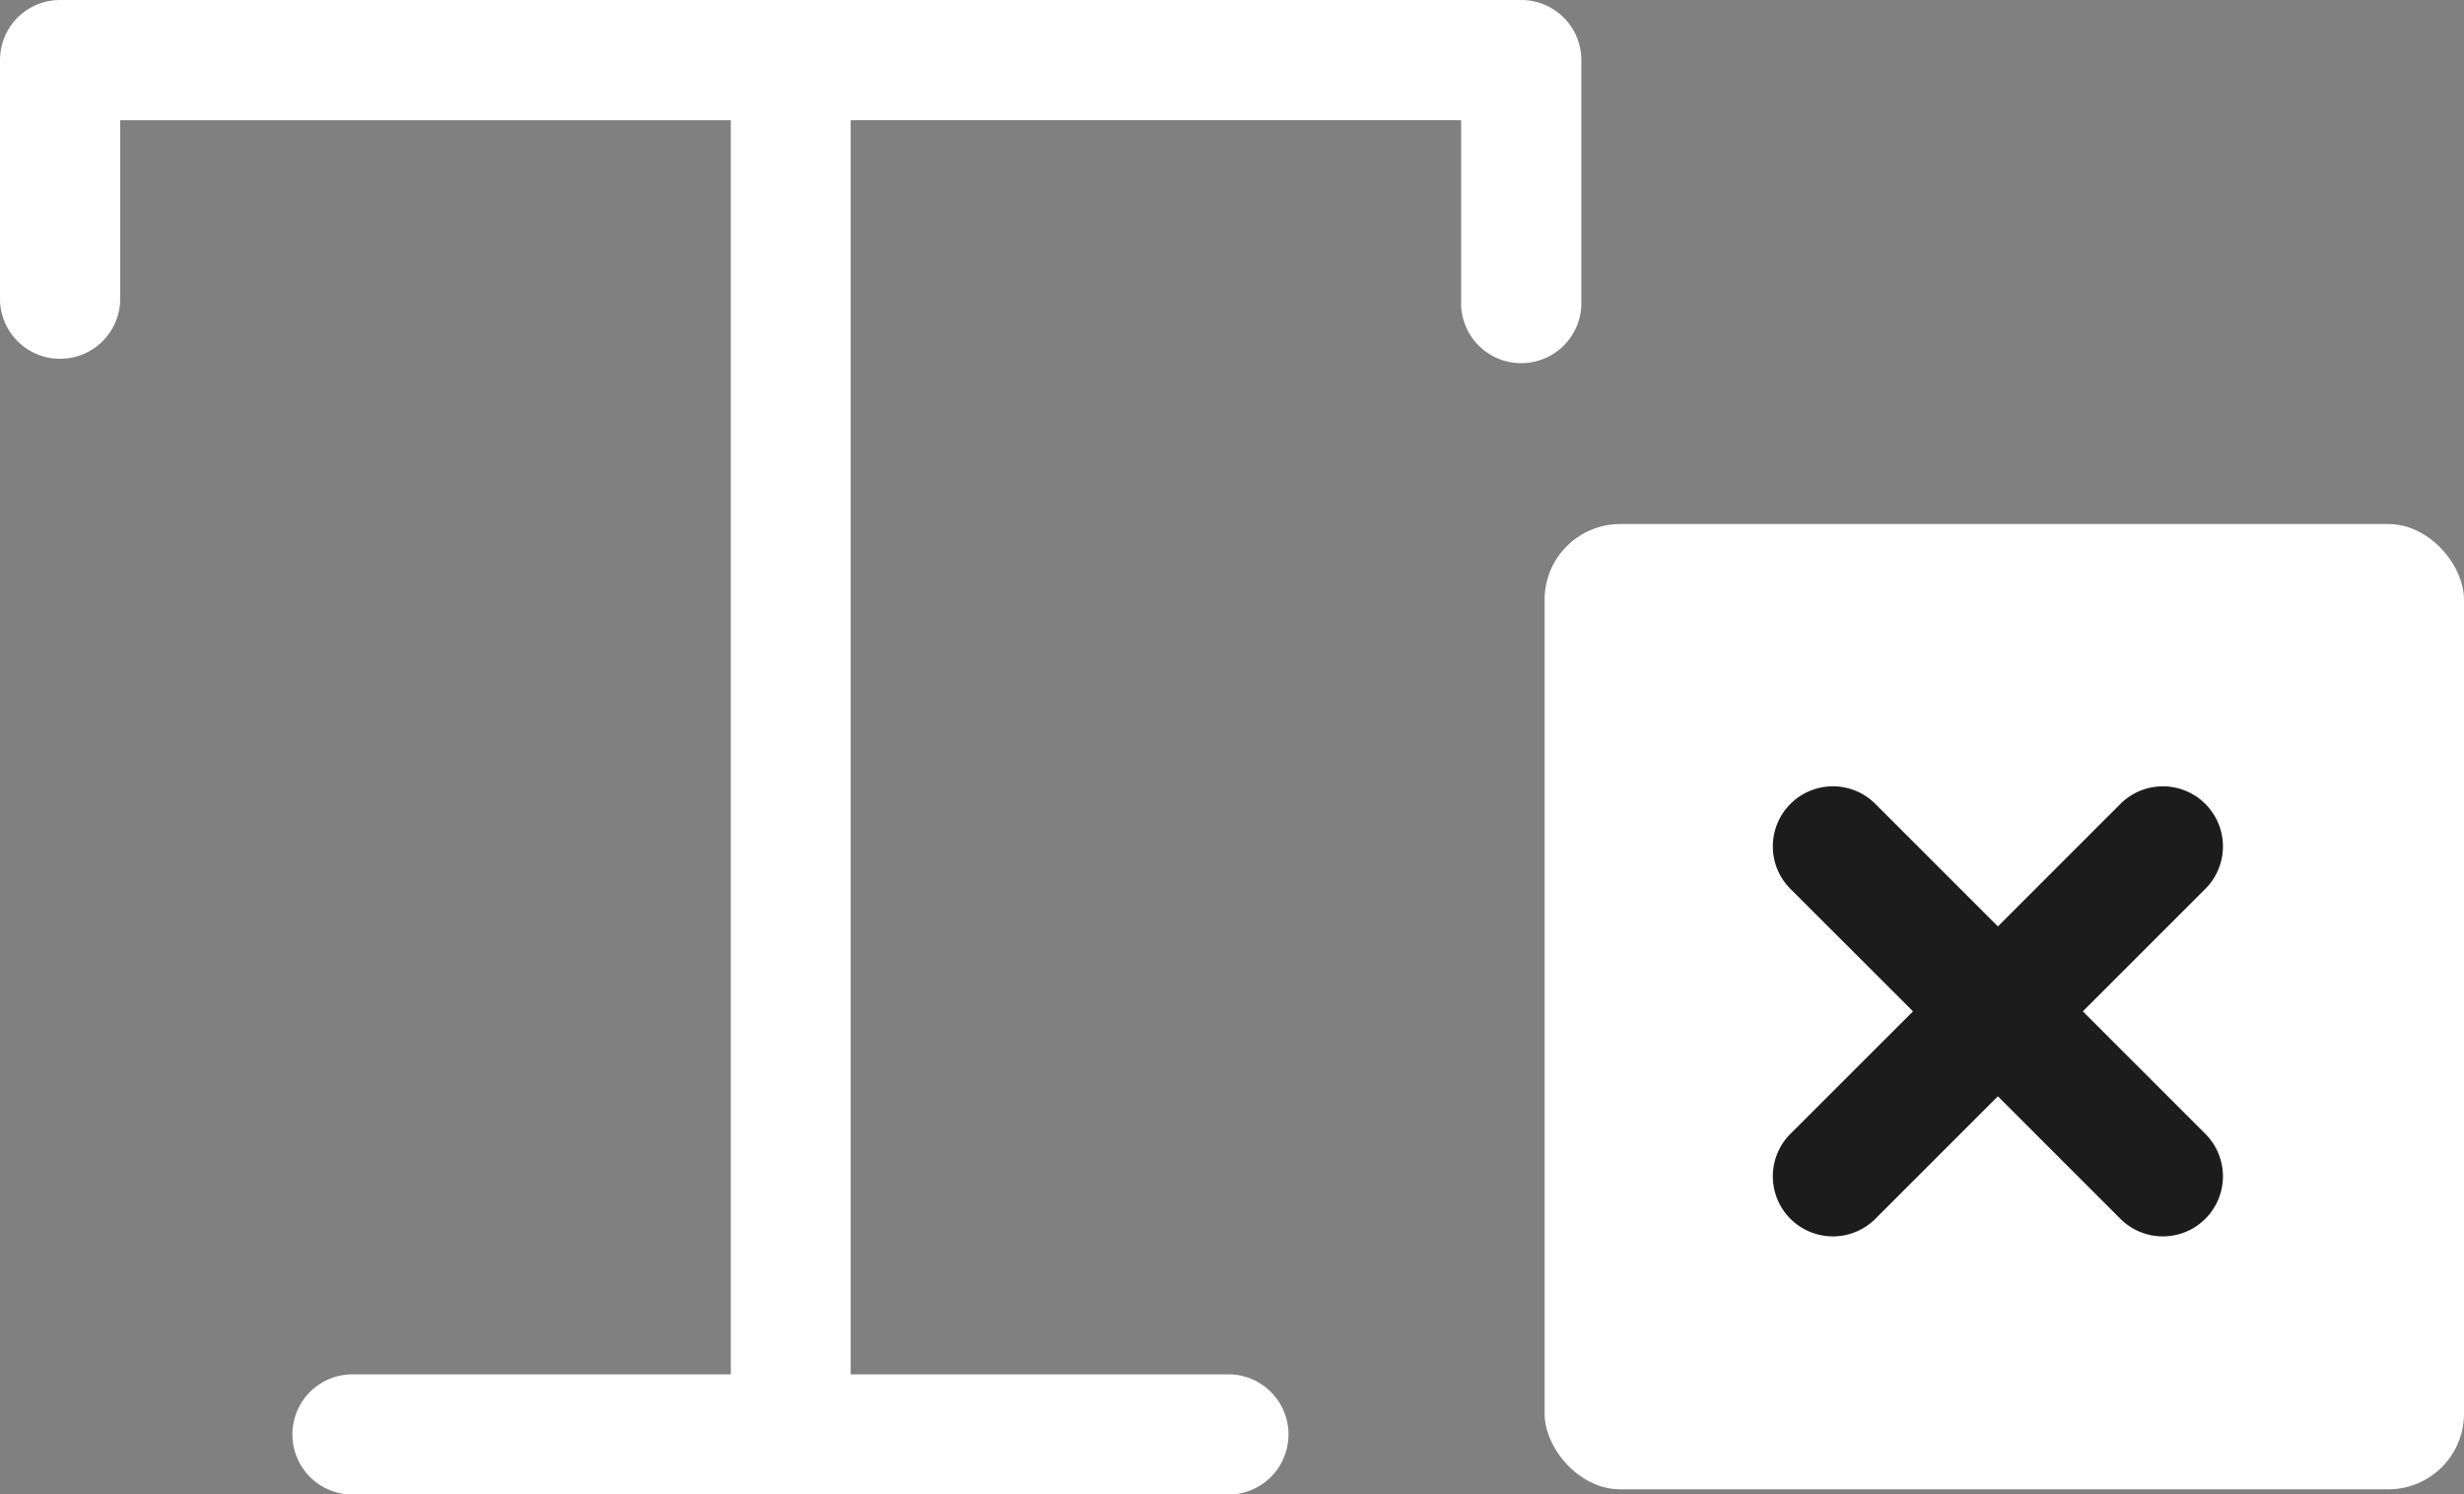 <svg xmlns="http://www.w3.org/2000/svg" width="29.788" height="18.069" viewBox="0 0 29.788 18.069"><rect x="0" y="0" width="29.788" height="18.069" fill="#808080" stroke="none"/><path d="M1814.749,973.295H1797.08a.726.726,0,0,0-.726.727v2.911a.727.727,0,0,0,1.453,0v-2.184h7.382v15.163h-4.6a.727.727,0,0,0,0,1.453h10.642a.727.727,0,0,0,0-1.453h-4.593V974.748h7.38v2.184a.727.727,0,1,0,1.453,0v-2.911A.726.726,0,0,0,1814.749,973.295Z" transform="translate(-1796.354 -973.295)" fill="#fff"/><g transform="translate(18.673 6.336)"><rect width="11.115" height="11.671" rx="0.915" fill="#fff"/><path d="M1829.6,989.1l1.481-1.481a.726.726,0,0,0-1.027-1.027l-1.481,1.481-1.481-1.481a.726.726,0,0,0-1.027,1.027l1.482,1.481-1.482,1.481a.726.726,0,1,0,1.027,1.027l1.481-1.481,1.481,1.481a.726.726,0,0,0,1.027-1.027Z" transform="translate(-1823.093 -983.208)" fill="#1c1c1c"/></g></svg>